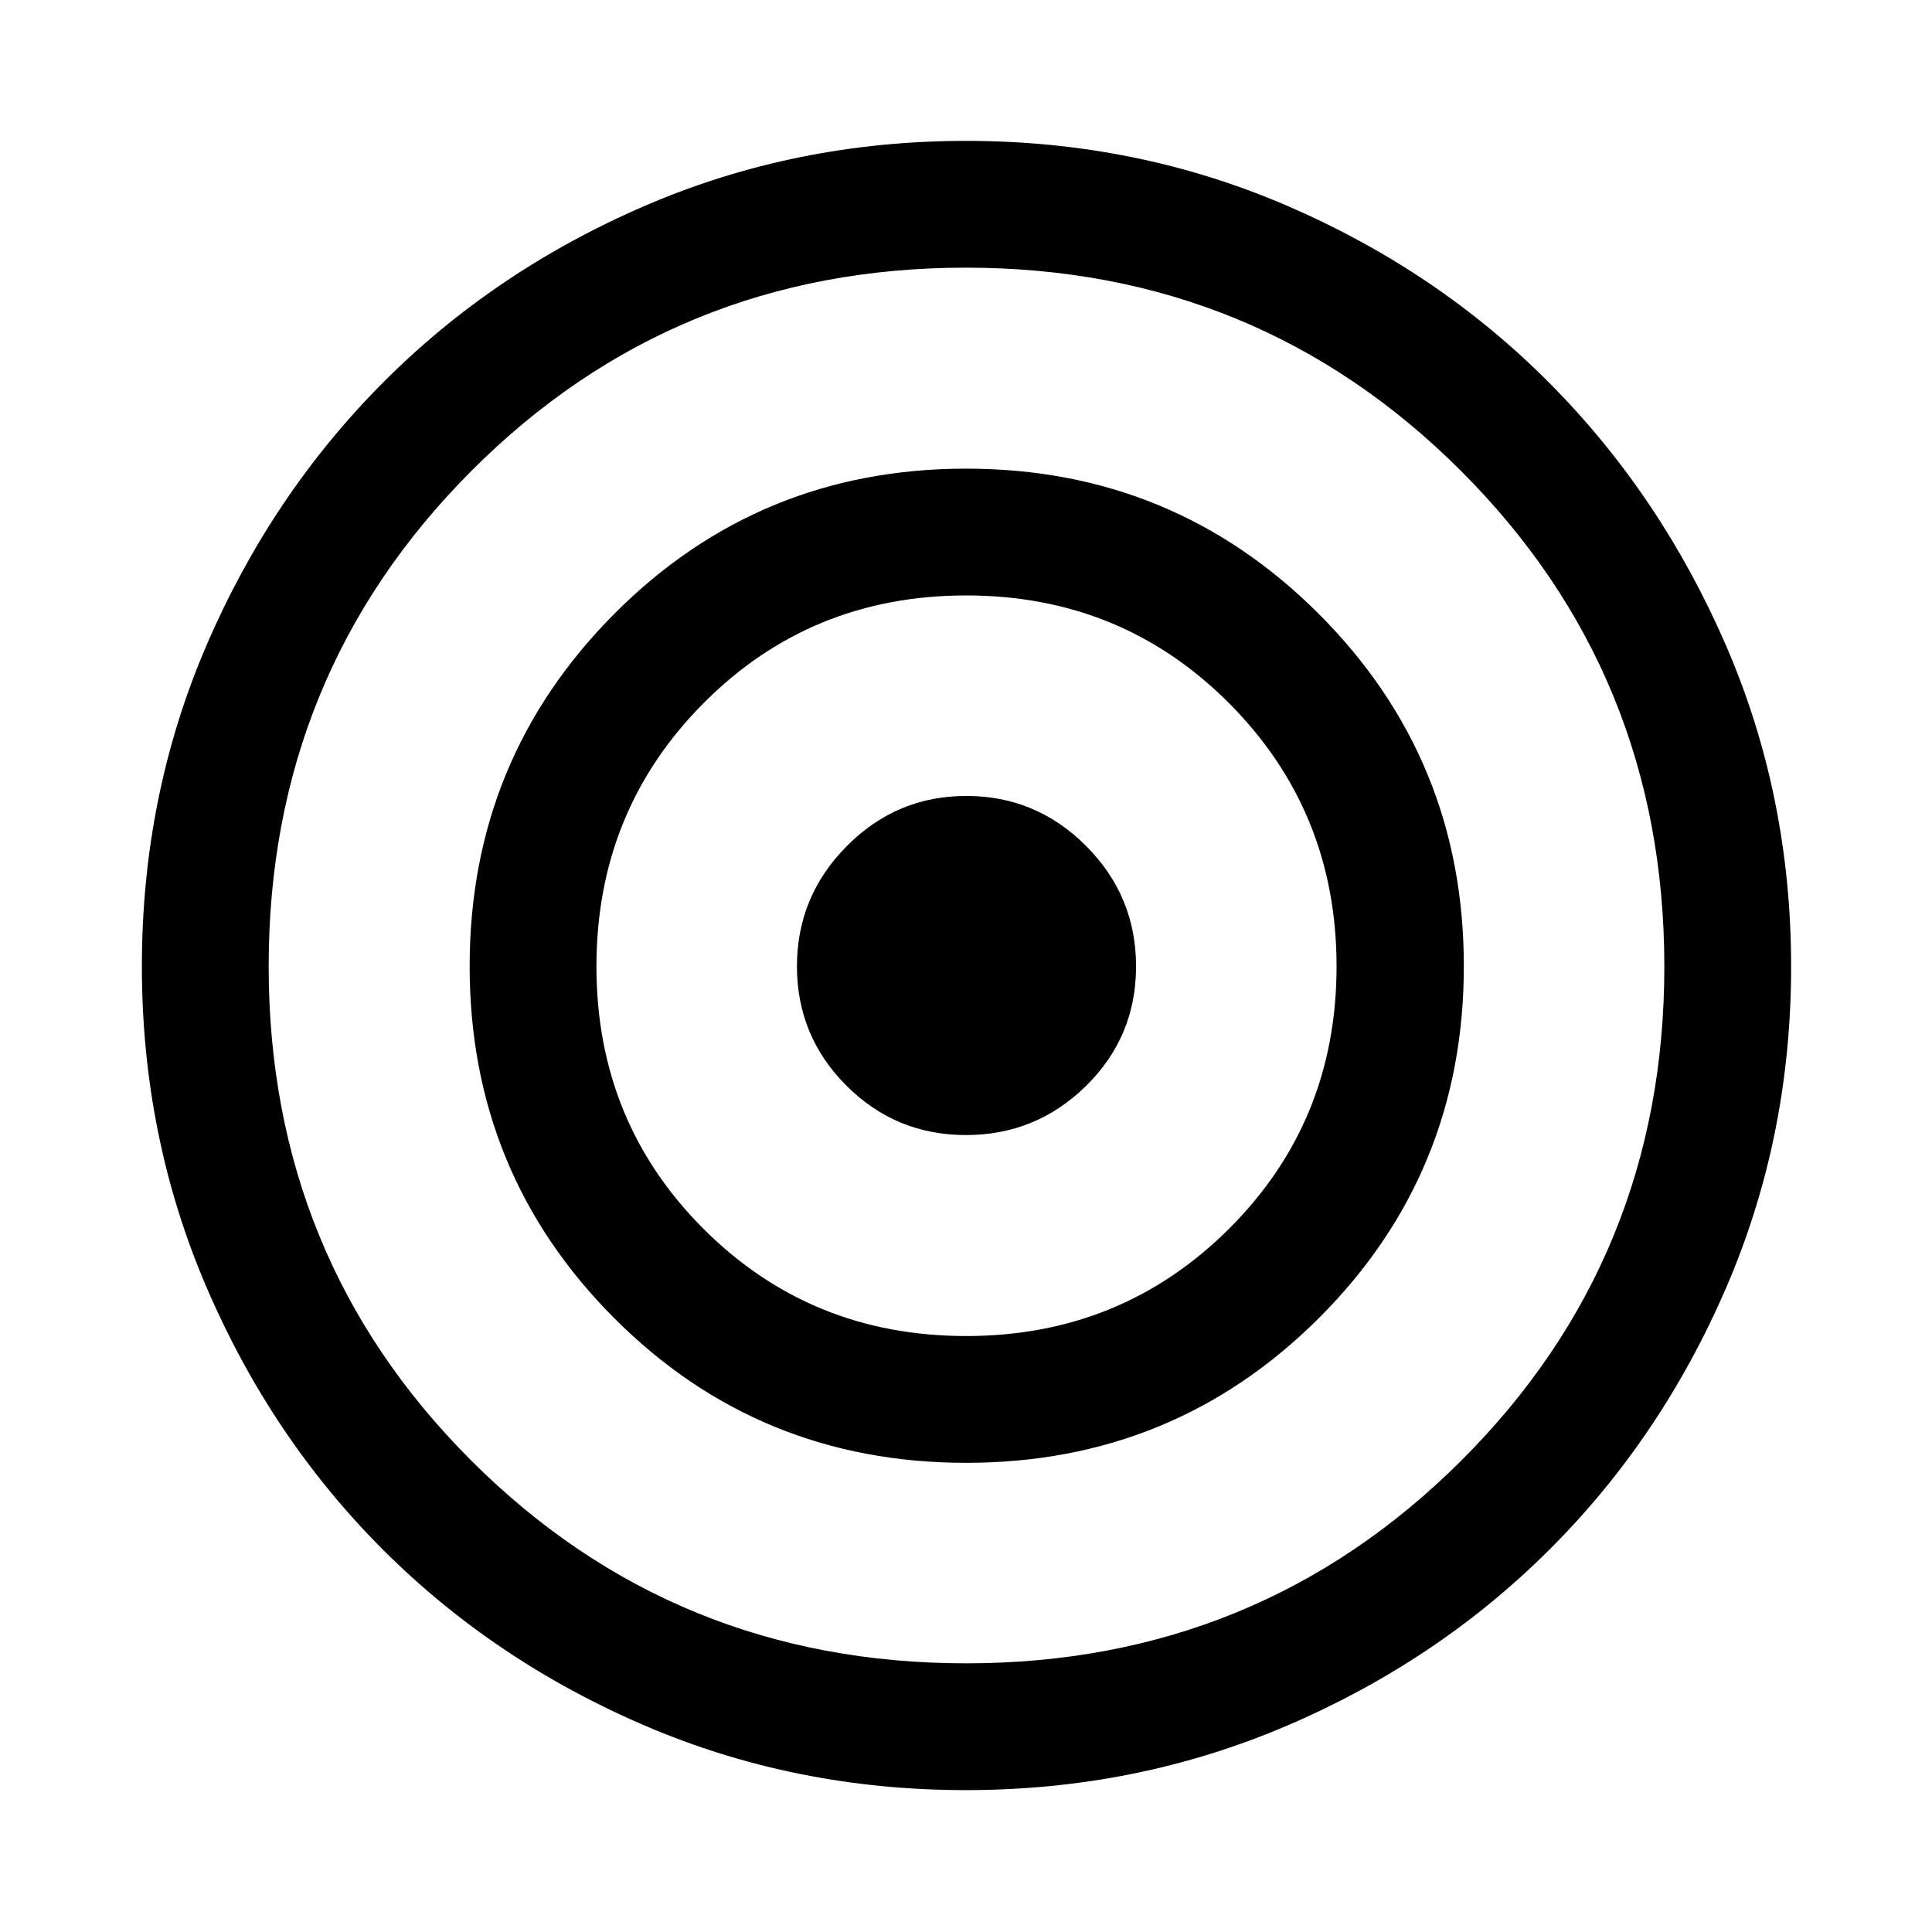 <svg xmlns="http://www.w3.org/2000/svg" height="48" viewBox="0 -960 960 960" width="48"><path d="M479.883-70.5q-84.779 0-159.505-32.072-74.725-32.072-130.088-87.401-55.364-55.329-87.577-130.18T70.5-479.832q0-84.939 32.141-159.582t87.486-130.299q55.346-55.655 130.213-87.971Q395.207-890 480.053-890q84.845 0 159.684 32.319t130.163 87.98q55.324 55.66 87.712 130.366Q890-564.629 890-479.69q0 84.828-32.3 159.596t-87.86 130.162q-55.56 55.395-130.369 87.414Q564.663-70.5 479.883-70.5Zm.176-63q144.968 0 245.955-100.659Q827-334.817 827-479.761q0-145.266-101.045-246.253Q624.909-827 479.941-827q-144.968 0-245.705 100.986Q133.5-625.027 133.5-479.88q0 145.146 100.795 245.763Q335.091-133.5 480.059-133.5Zm.028-99.63q-103.174 0-174.946-71.952-71.772-71.951-71.772-174.809t71.832-175.049q71.832-72.191 174.859-72.191 103.027 0 175.168 72.104 72.142 72.104 72.142 175.109 0 103.005-72.055 174.896-72.054 71.892-175.228 71.892Zm-.035-63q77.144 0 130.611-53.27 53.467-53.27 53.467-130.413 0-77.144-53.373-130.731-53.374-53.586-130.663-53.586-77.29 0-130.507 53.525T296.37-479.791q0 77.289 53.269 130.475 53.27 53.186 130.413 53.186Zm-.077-99.87q-34.866 0-59.421-24.57Q396-445.139 396-479.86q0-34.72 24.725-59.68t59.446-24.96q34.72 0 59.525 24.879 24.804 24.879 24.804 59.815 0 34.936-24.829 59.371Q514.842-396 479.975-396Z"/></svg>